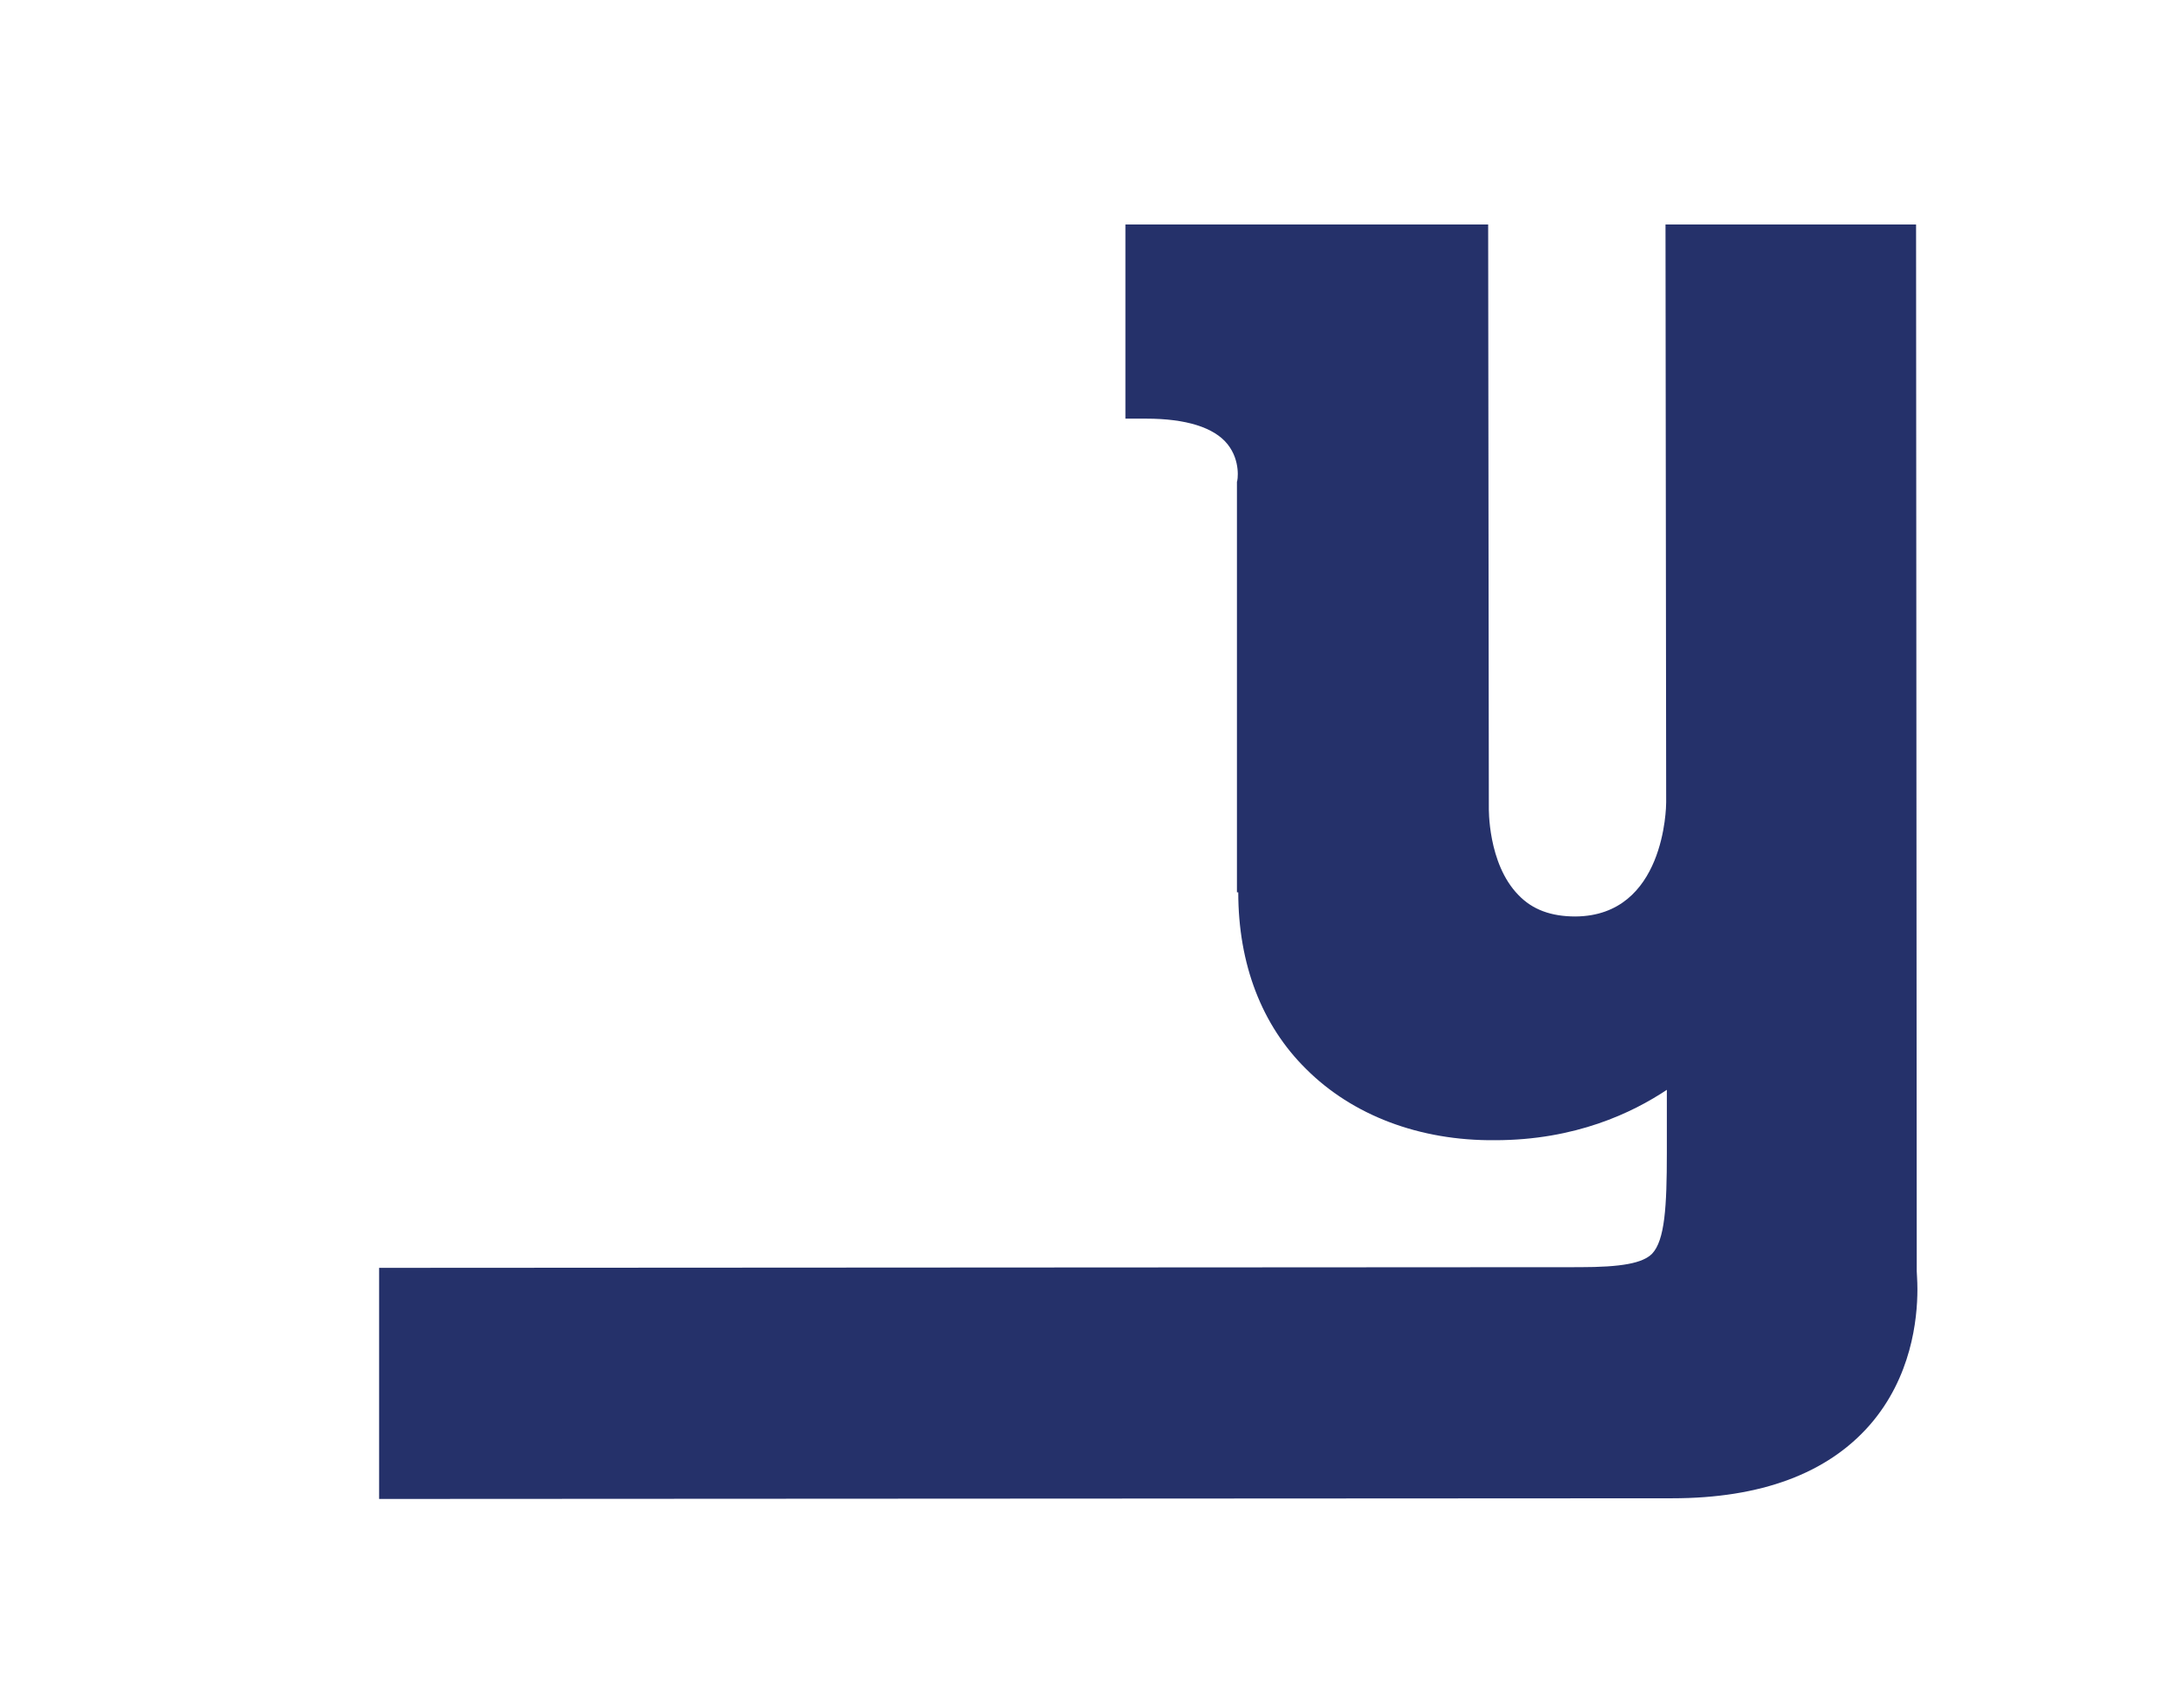 <svg version="1.1" id="NEW_YORK_GIANTS" xmlns="http://www.w3.org/2000/svg" xmlns:xlink="http://www.w3.org/1999/xlink" x="0px" y="0px" viewBox="0 0 2500 1963" style="enable-background:new 0 0 2500 1963;" xml:space="preserve"><style type="text/css">
	.st0{fill:#B21E35;}
	.st1{fill:#25316A;}
</style><path class="st1" d="M1423.29,1025.51c0,82.62,27.02,152.88,77.99,203.07c53.28,53.28,130.49,82.62,216.97,81.85
	c92.66,0,158.29-31.66,197.67-57.91v72.58c0,61.77-2.32,100.38-16.99,115.82c-10.81,10.81-34.75,15.44-83.39,15.44l-1379.81,0.77
	v265.61l1486.36-0.77c101.92,0,178.36-28.57,227.01-84.16c47.87-54.82,54.82-121.23,54.82-155.97c0-10.81-0.77-17.76-0.77-20.85
	l-0.77-1202.99h-288.01l0.77,664.04c0,5.4-1.54,130.49-104.24,131.26c-27.8,0-49.42-7.72-65.63-24.71
	c-35.52-36.29-33.97-100.38-33.97-101.15l-0.77-669.44h-416.95v223.15h23.94c45.56,0,77.99,10.04,93.43,29.34
	s11.58,42.47,10.81,43.24v471.78H1423.29z"/></svg>